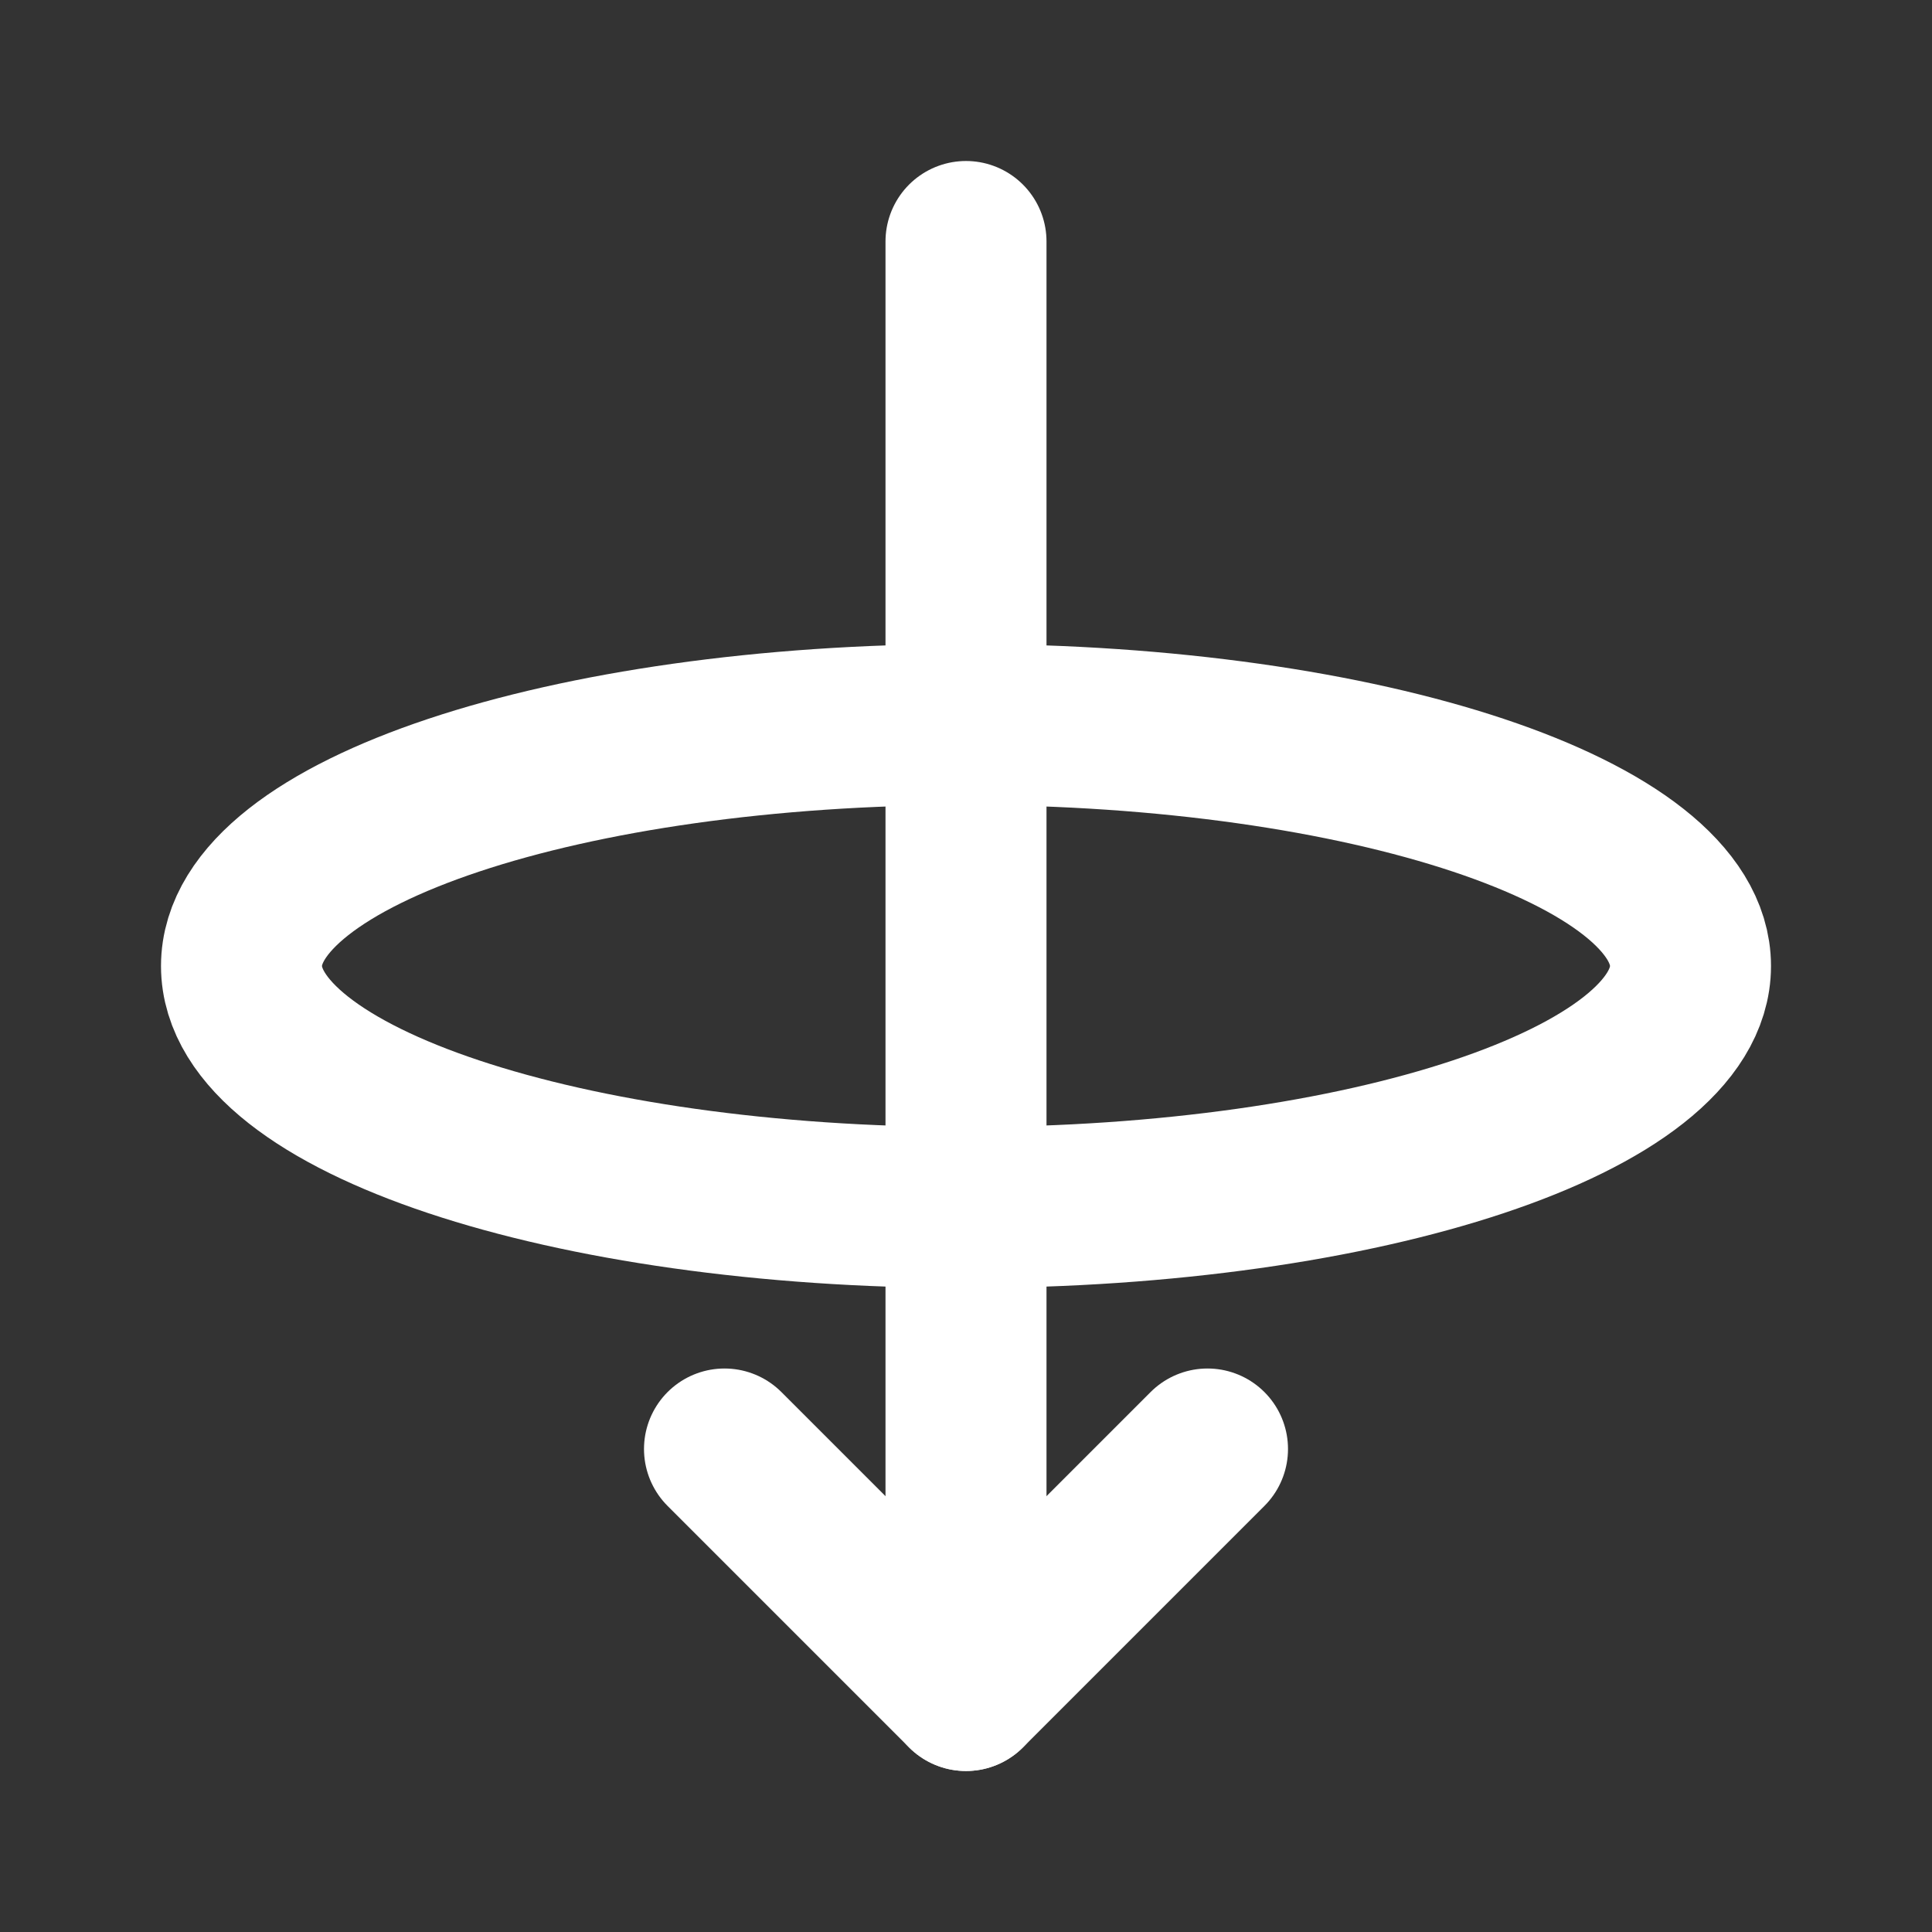 <svg fill="none" height="24" viewBox="0 0 24 24" width="24" xmlns="http://www.w3.org/2000/svg"><rect x="0" y="0" width="24" height="24" fill="#333333" stroke="none"/><g stroke="#fff" stroke-linecap="round" stroke-linejoin="round" stroke-width="2"><path d="m15 18-3 3-3-3"/><path d="m12 9c-4.971 0-9 1.343-9 3s4.029 3 9 3c4.971 0 9-1.343 9-3s-4.029-3-9-3z"/><path d="m12 21v-18"/></g></svg>